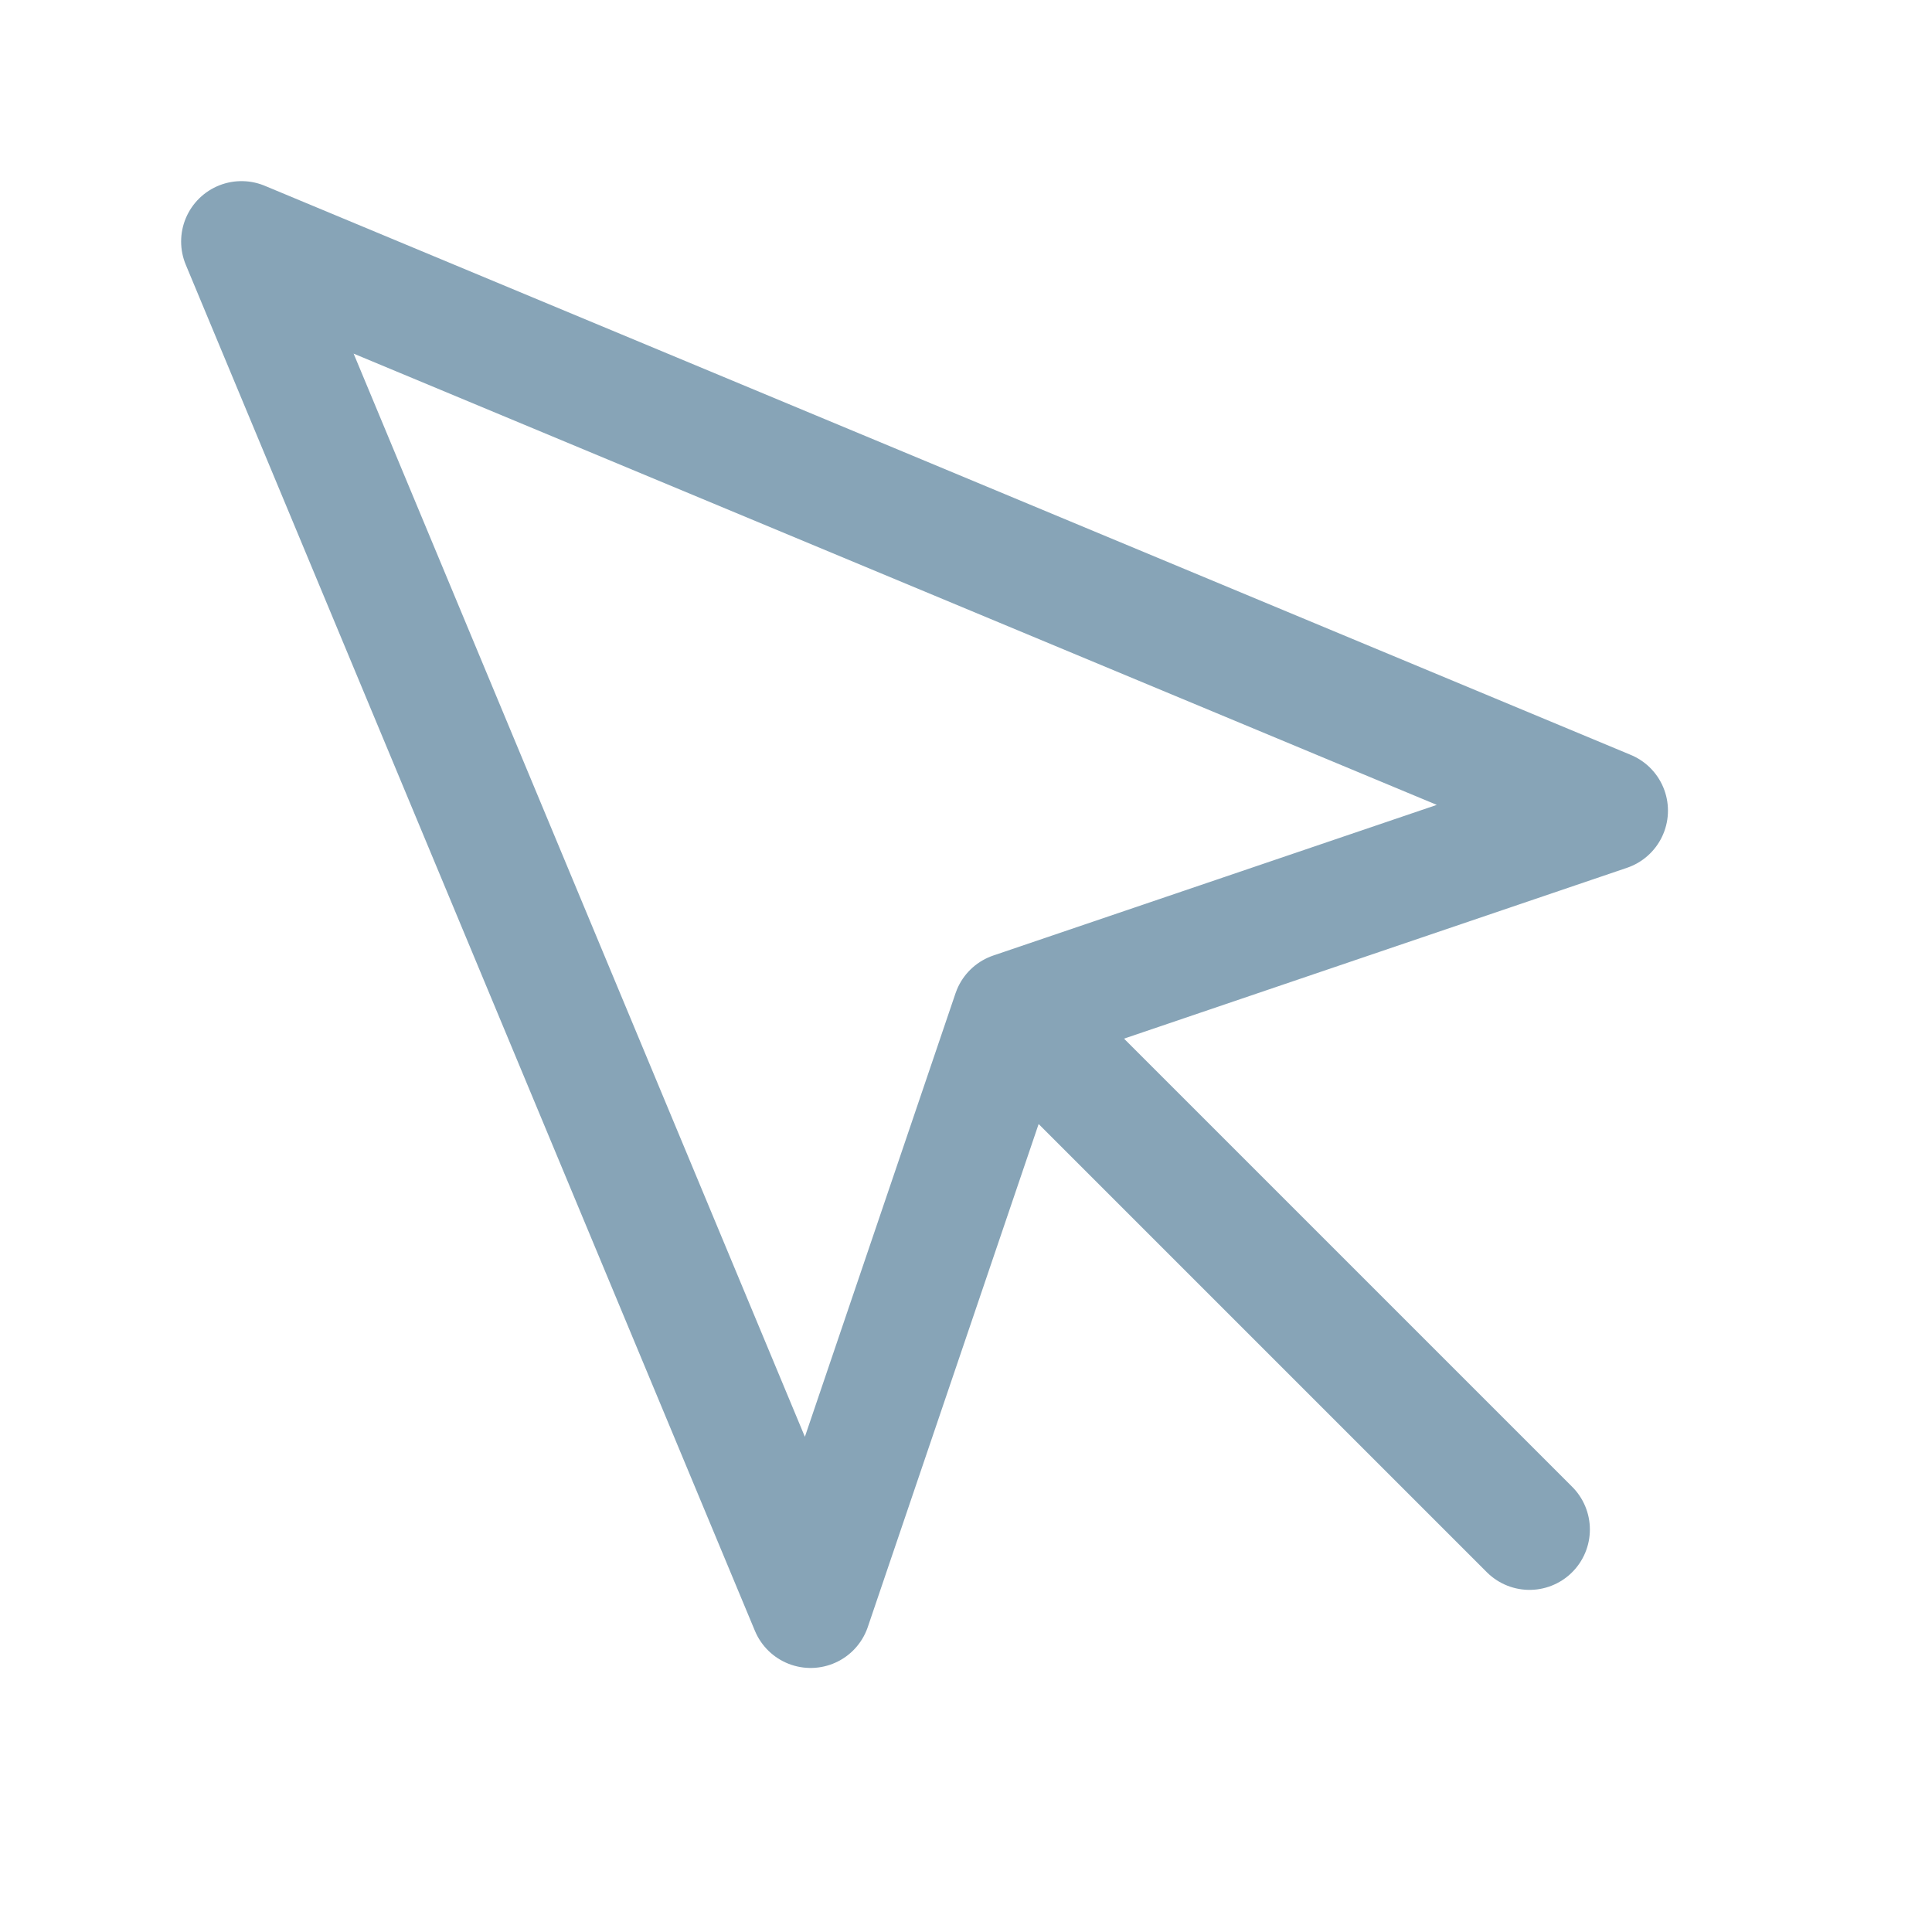 <svg xmlns="http://www.w3.org/2000/svg" width="16" height="16" viewBox="0 0 24 24" fill="none" stroke="#87A4B7" stroke-width="1.5" stroke-linecap="round" stroke-linejoin="round" class="feather feather-mouse-pointer"><path d="M3 3l7.07 16.97 2.51-7.39 7.39-2.51L3 3z"></path><path d="M13 13l6 6"></path></svg>